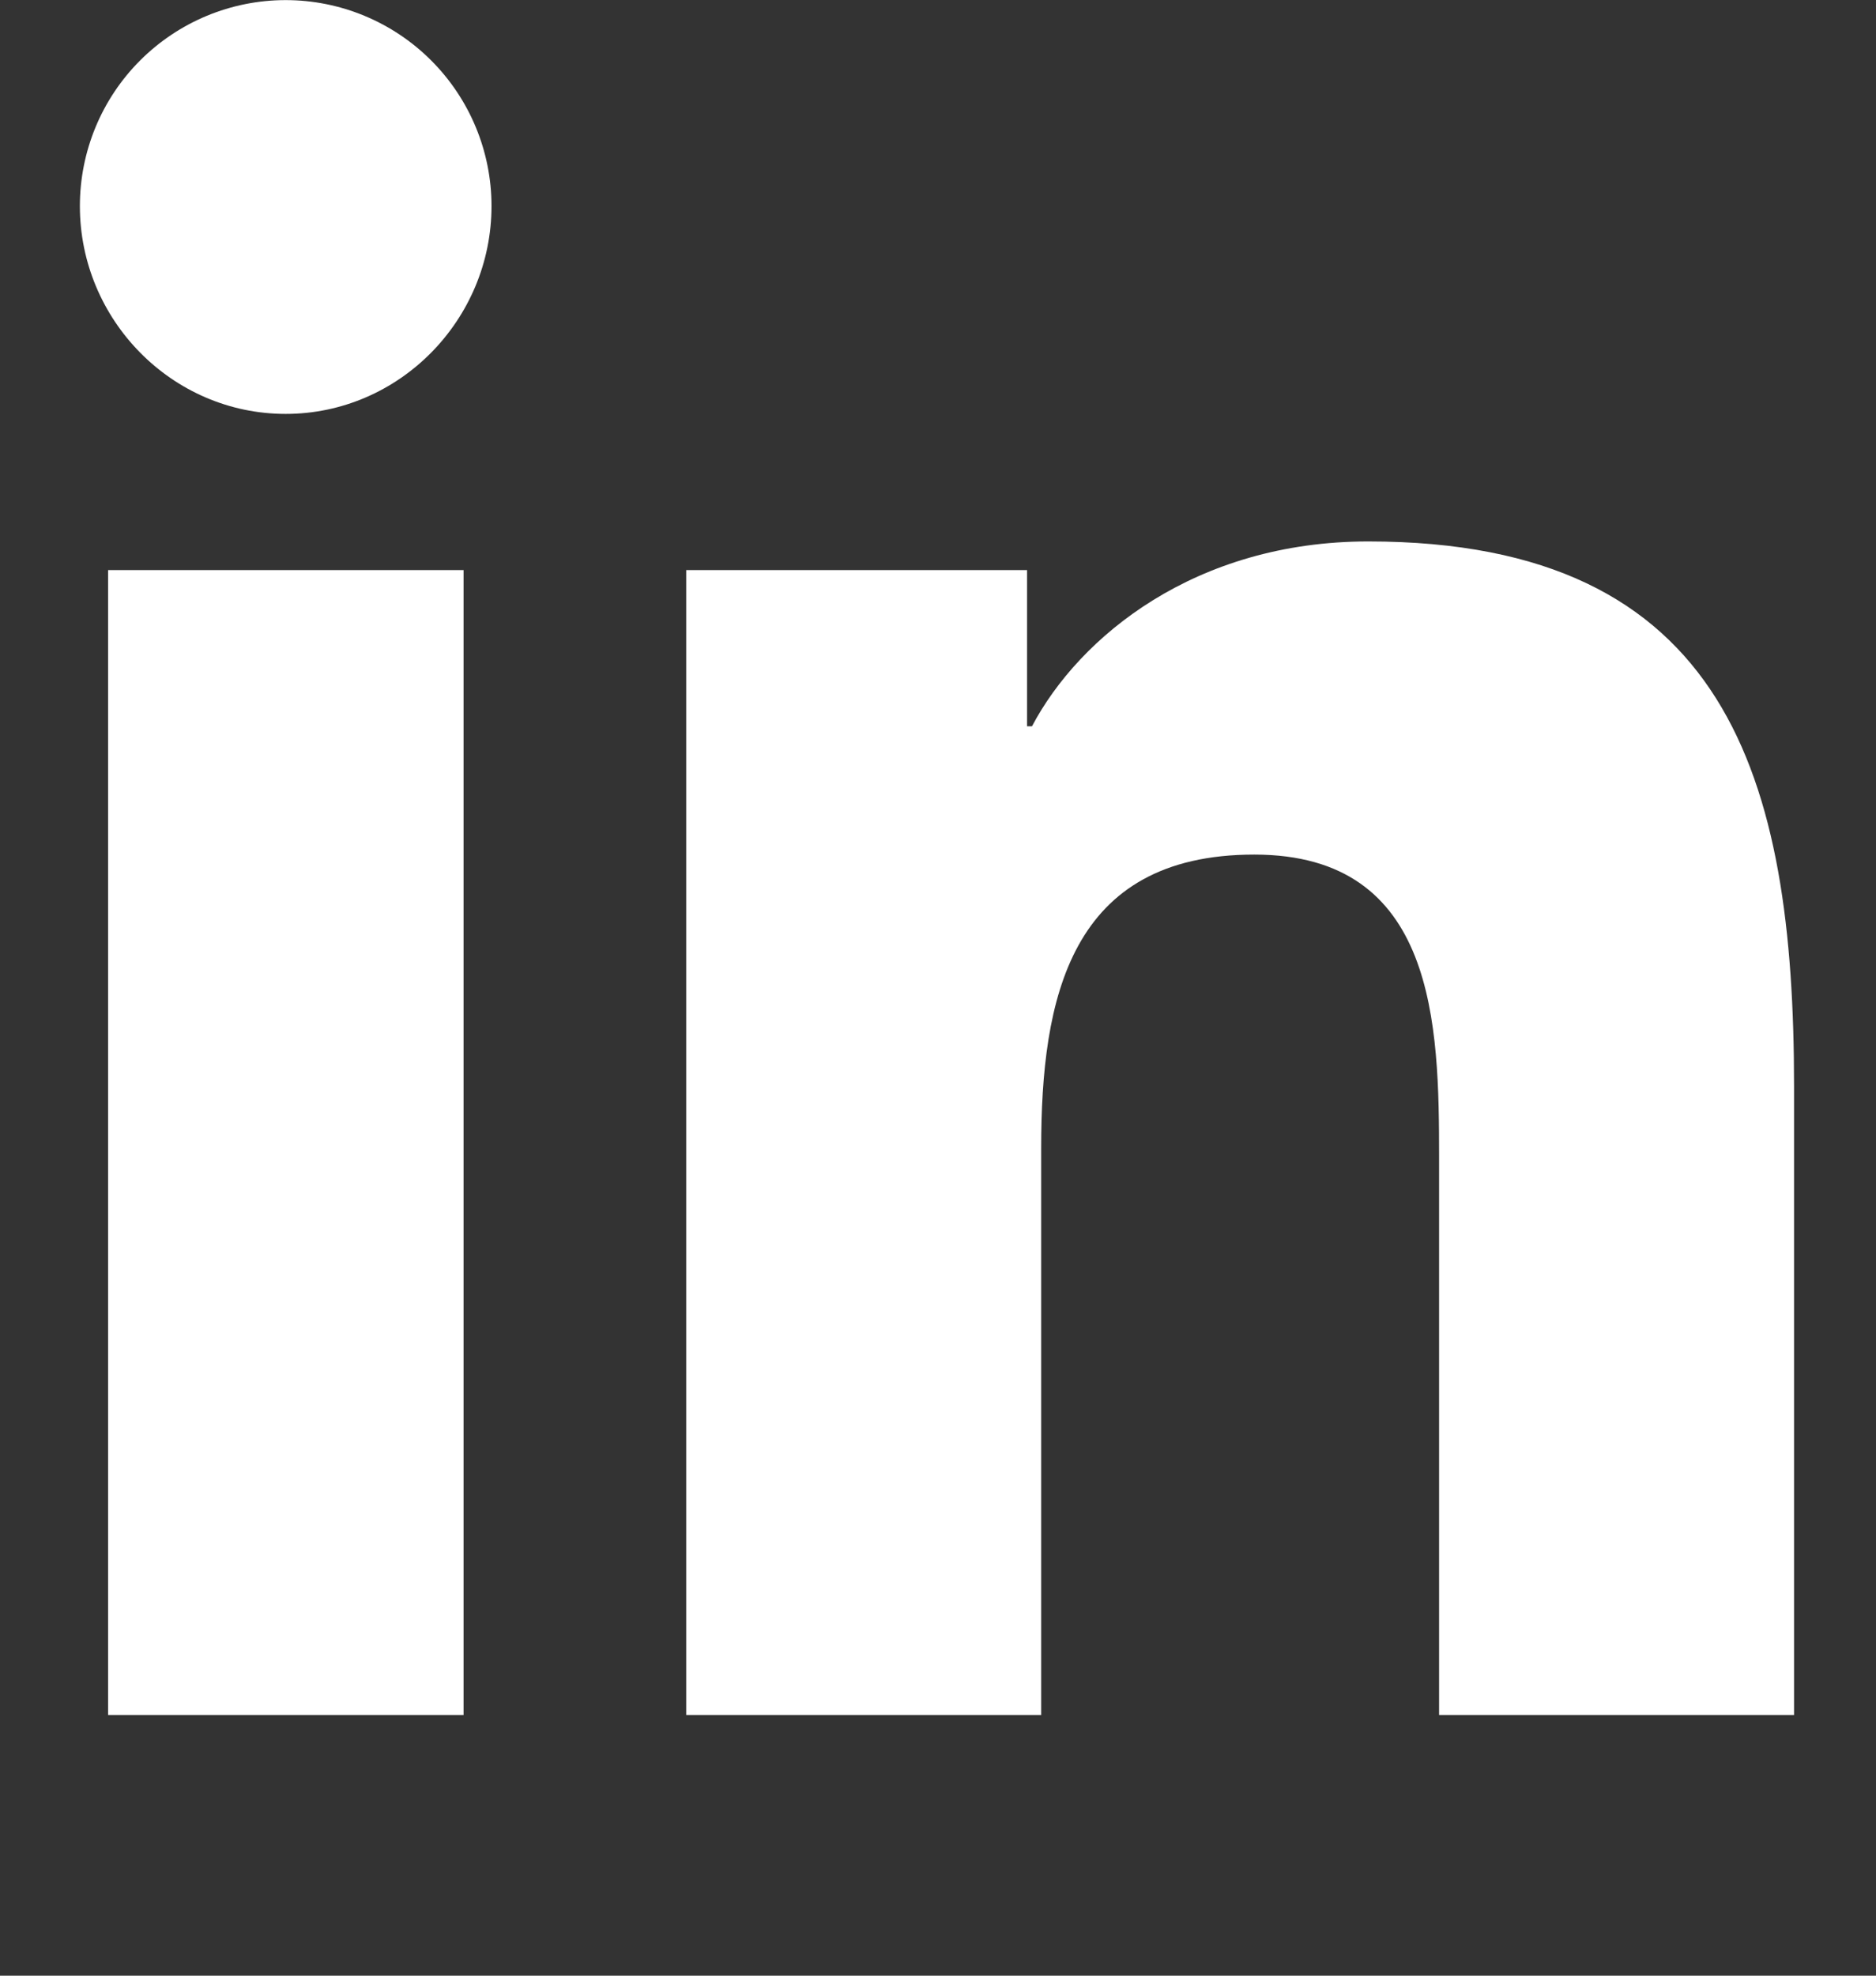 <svg width="19" height="20" viewBox="0 0 19 20" fill="none" xmlns="http://www.w3.org/2000/svg">
<rect x="0" y="0" width="19" height="20" fill="#333333" stroke="none"/>
<g clip-path="url(#clip0)">
<path d="M4.695 17.362H1.095V5.771H4.695V17.362ZM2.893 4.19C1.742 4.19 0.809 3.237 0.809 2.086C0.809 1.533 1.028 1.003 1.419 0.612C1.81 0.221 2.34 0.001 2.893 0.001C3.446 0.001 3.976 0.221 4.367 0.612C4.758 1.003 4.978 1.533 4.978 2.086C4.978 3.237 4.044 4.19 2.893 4.19ZM18.166 17.362H14.575V11.72C14.575 10.375 14.548 8.651 12.703 8.651C10.832 8.651 10.545 10.112 10.545 11.623V17.362H6.95V5.771H10.402V7.352H10.452C10.933 6.442 12.107 5.481 13.858 5.481C17.501 5.481 18.17 7.879 18.17 10.995V17.362H18.166Z" fill="white"/>
</g>
<defs>
<clipPath id="clip0">
<rect width="17.362" height="19.842" fill="white" transform="translate(0.809)"/>
</clipPath>
</defs>
</svg>
